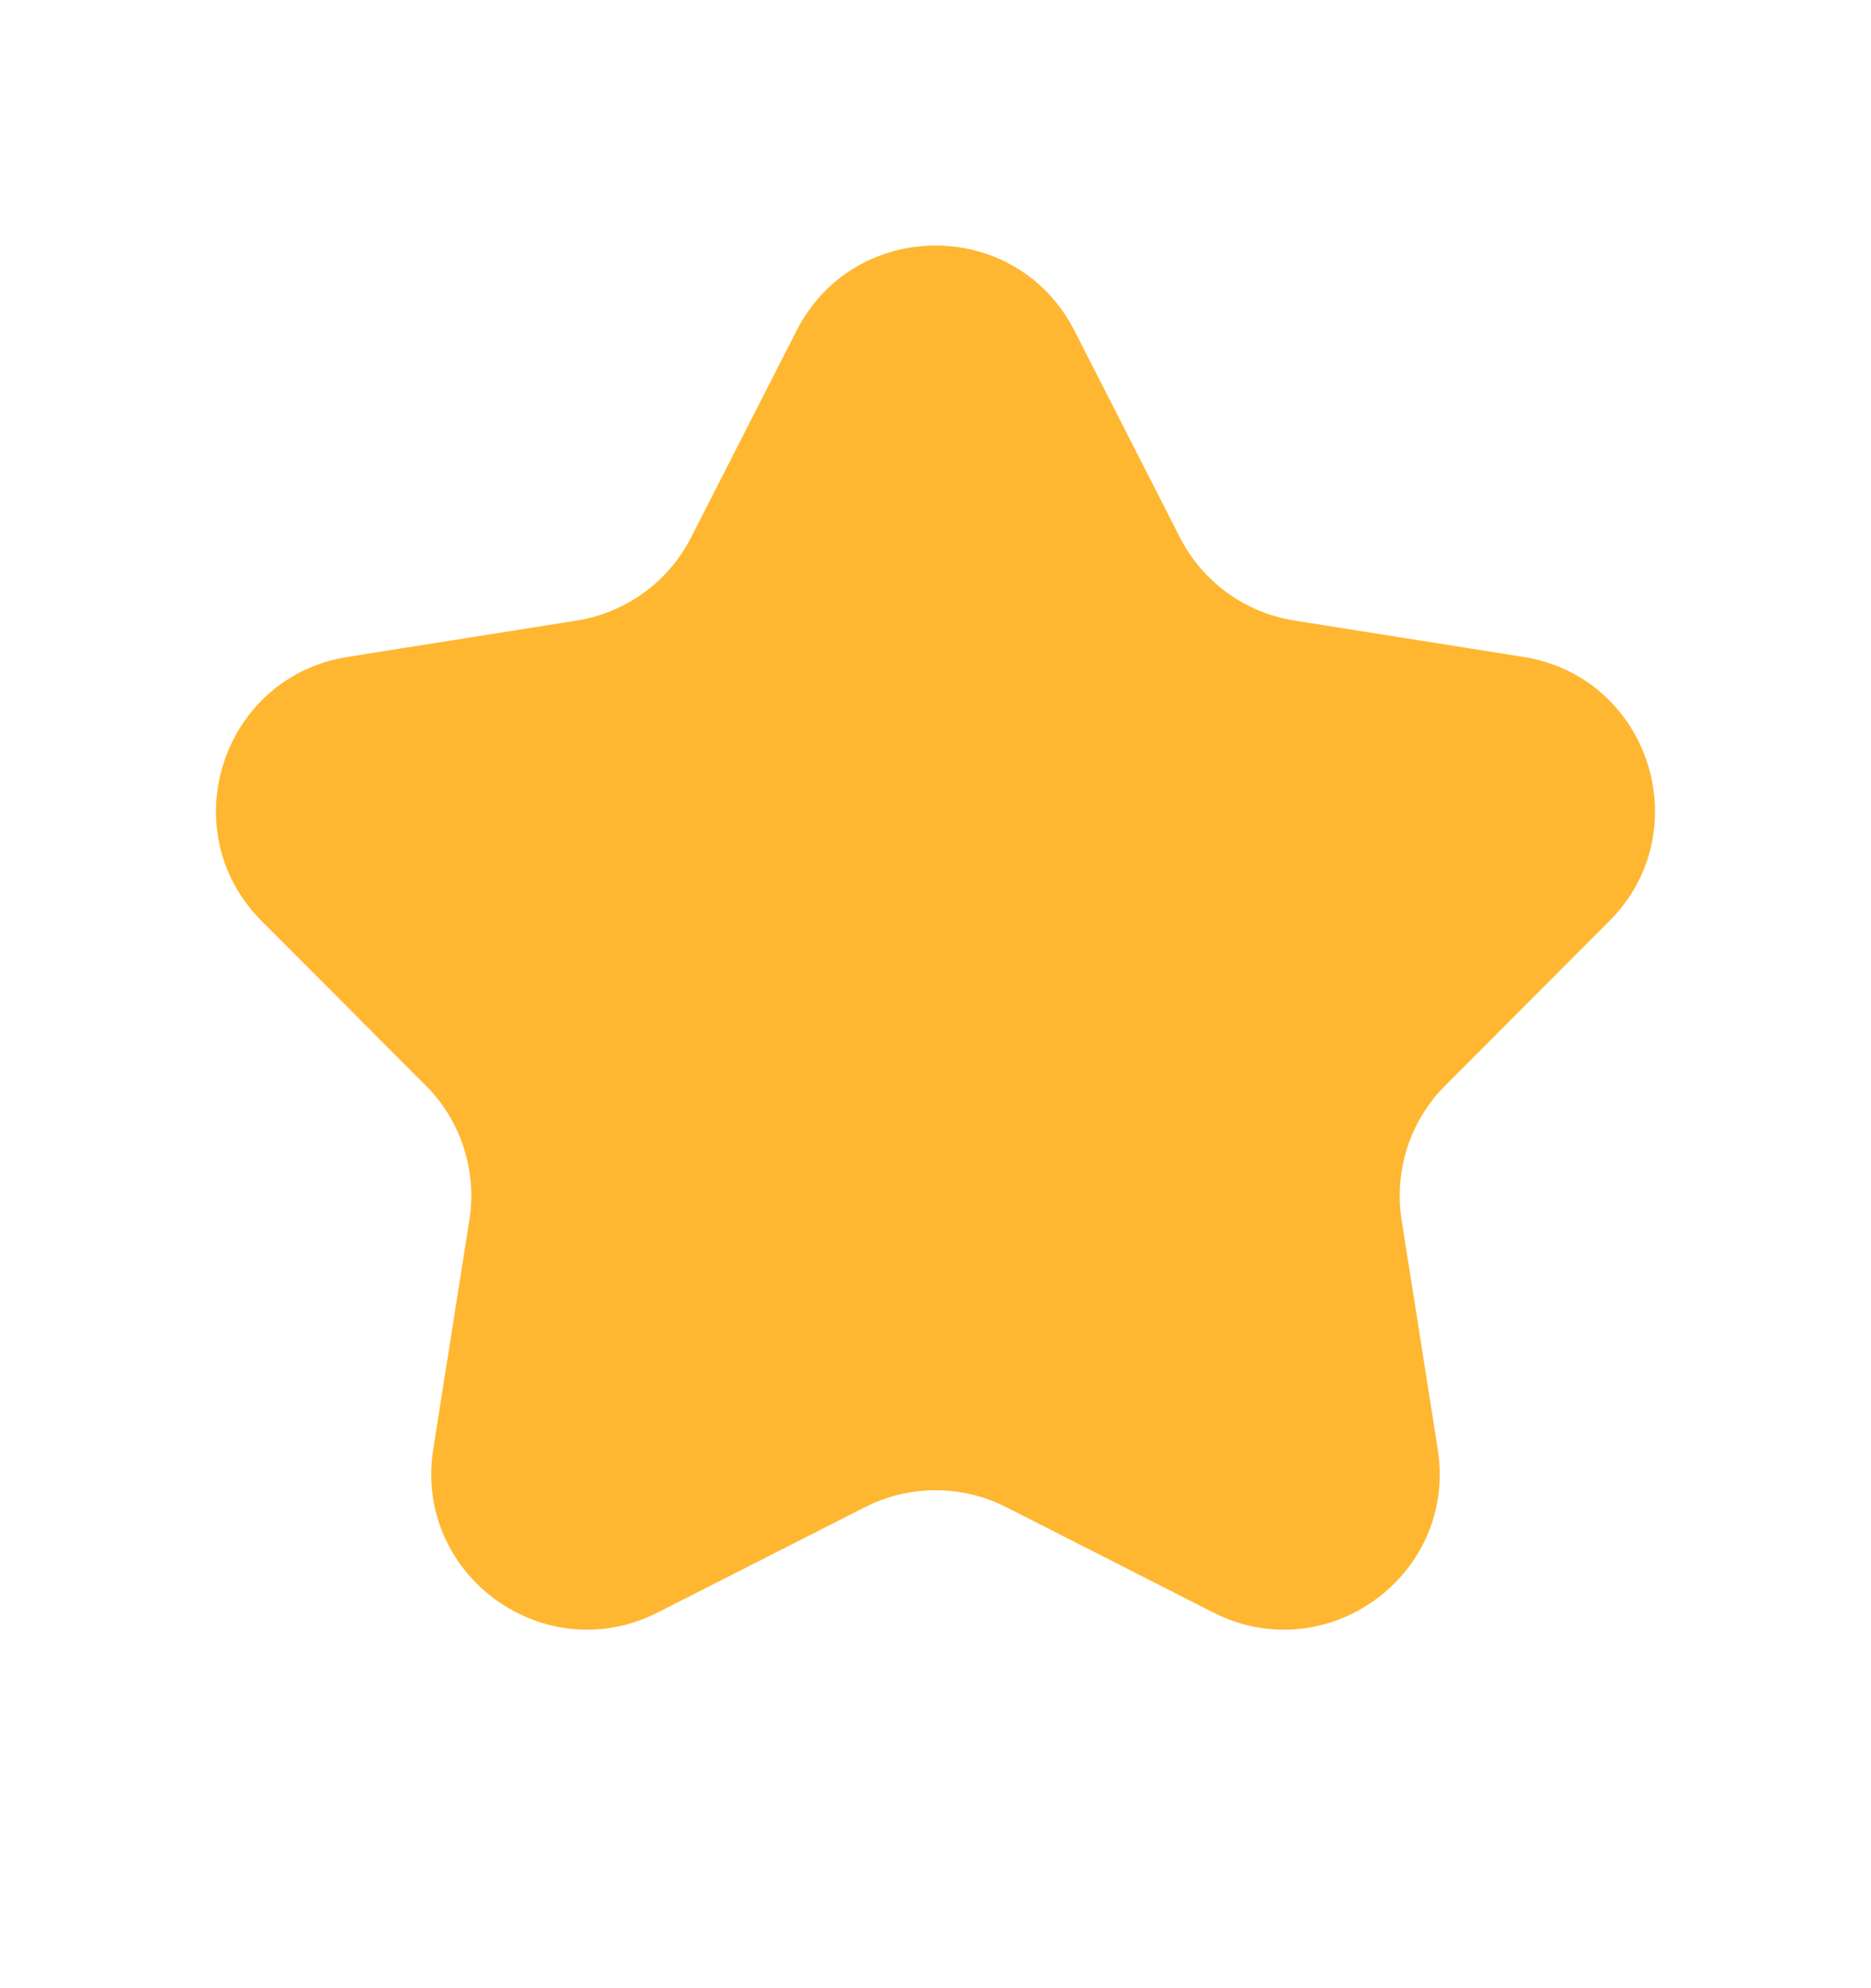 <svg width="16" height="17" viewBox="0 0 16 17" fill="none" xmlns="http://www.w3.org/2000/svg">
<g id="Frame 1597880871">
<path id="Star 1" d="M6.812 2.827C7.307 1.857 8.693 1.857 9.188 2.827L10.09 4.595C10.284 4.975 10.647 5.239 11.068 5.306L13.028 5.617C14.103 5.788 14.531 7.106 13.762 7.876L12.36 9.281C12.058 9.582 11.92 10.01 11.986 10.431L12.295 12.391C12.465 13.467 11.344 14.281 10.374 13.787L8.605 12.887C8.225 12.694 7.775 12.694 7.395 12.888L5.626 13.787C4.656 14.281 3.535 13.467 3.705 12.391L4.014 10.431C4.08 10.01 3.942 9.582 3.64 9.281L2.238 7.876C1.469 7.106 1.897 5.788 2.972 5.617L4.932 5.306C5.353 5.239 5.716 4.975 5.91 4.595L6.812 2.827Z" fill="#FFB731"/>
</g>
</svg>
